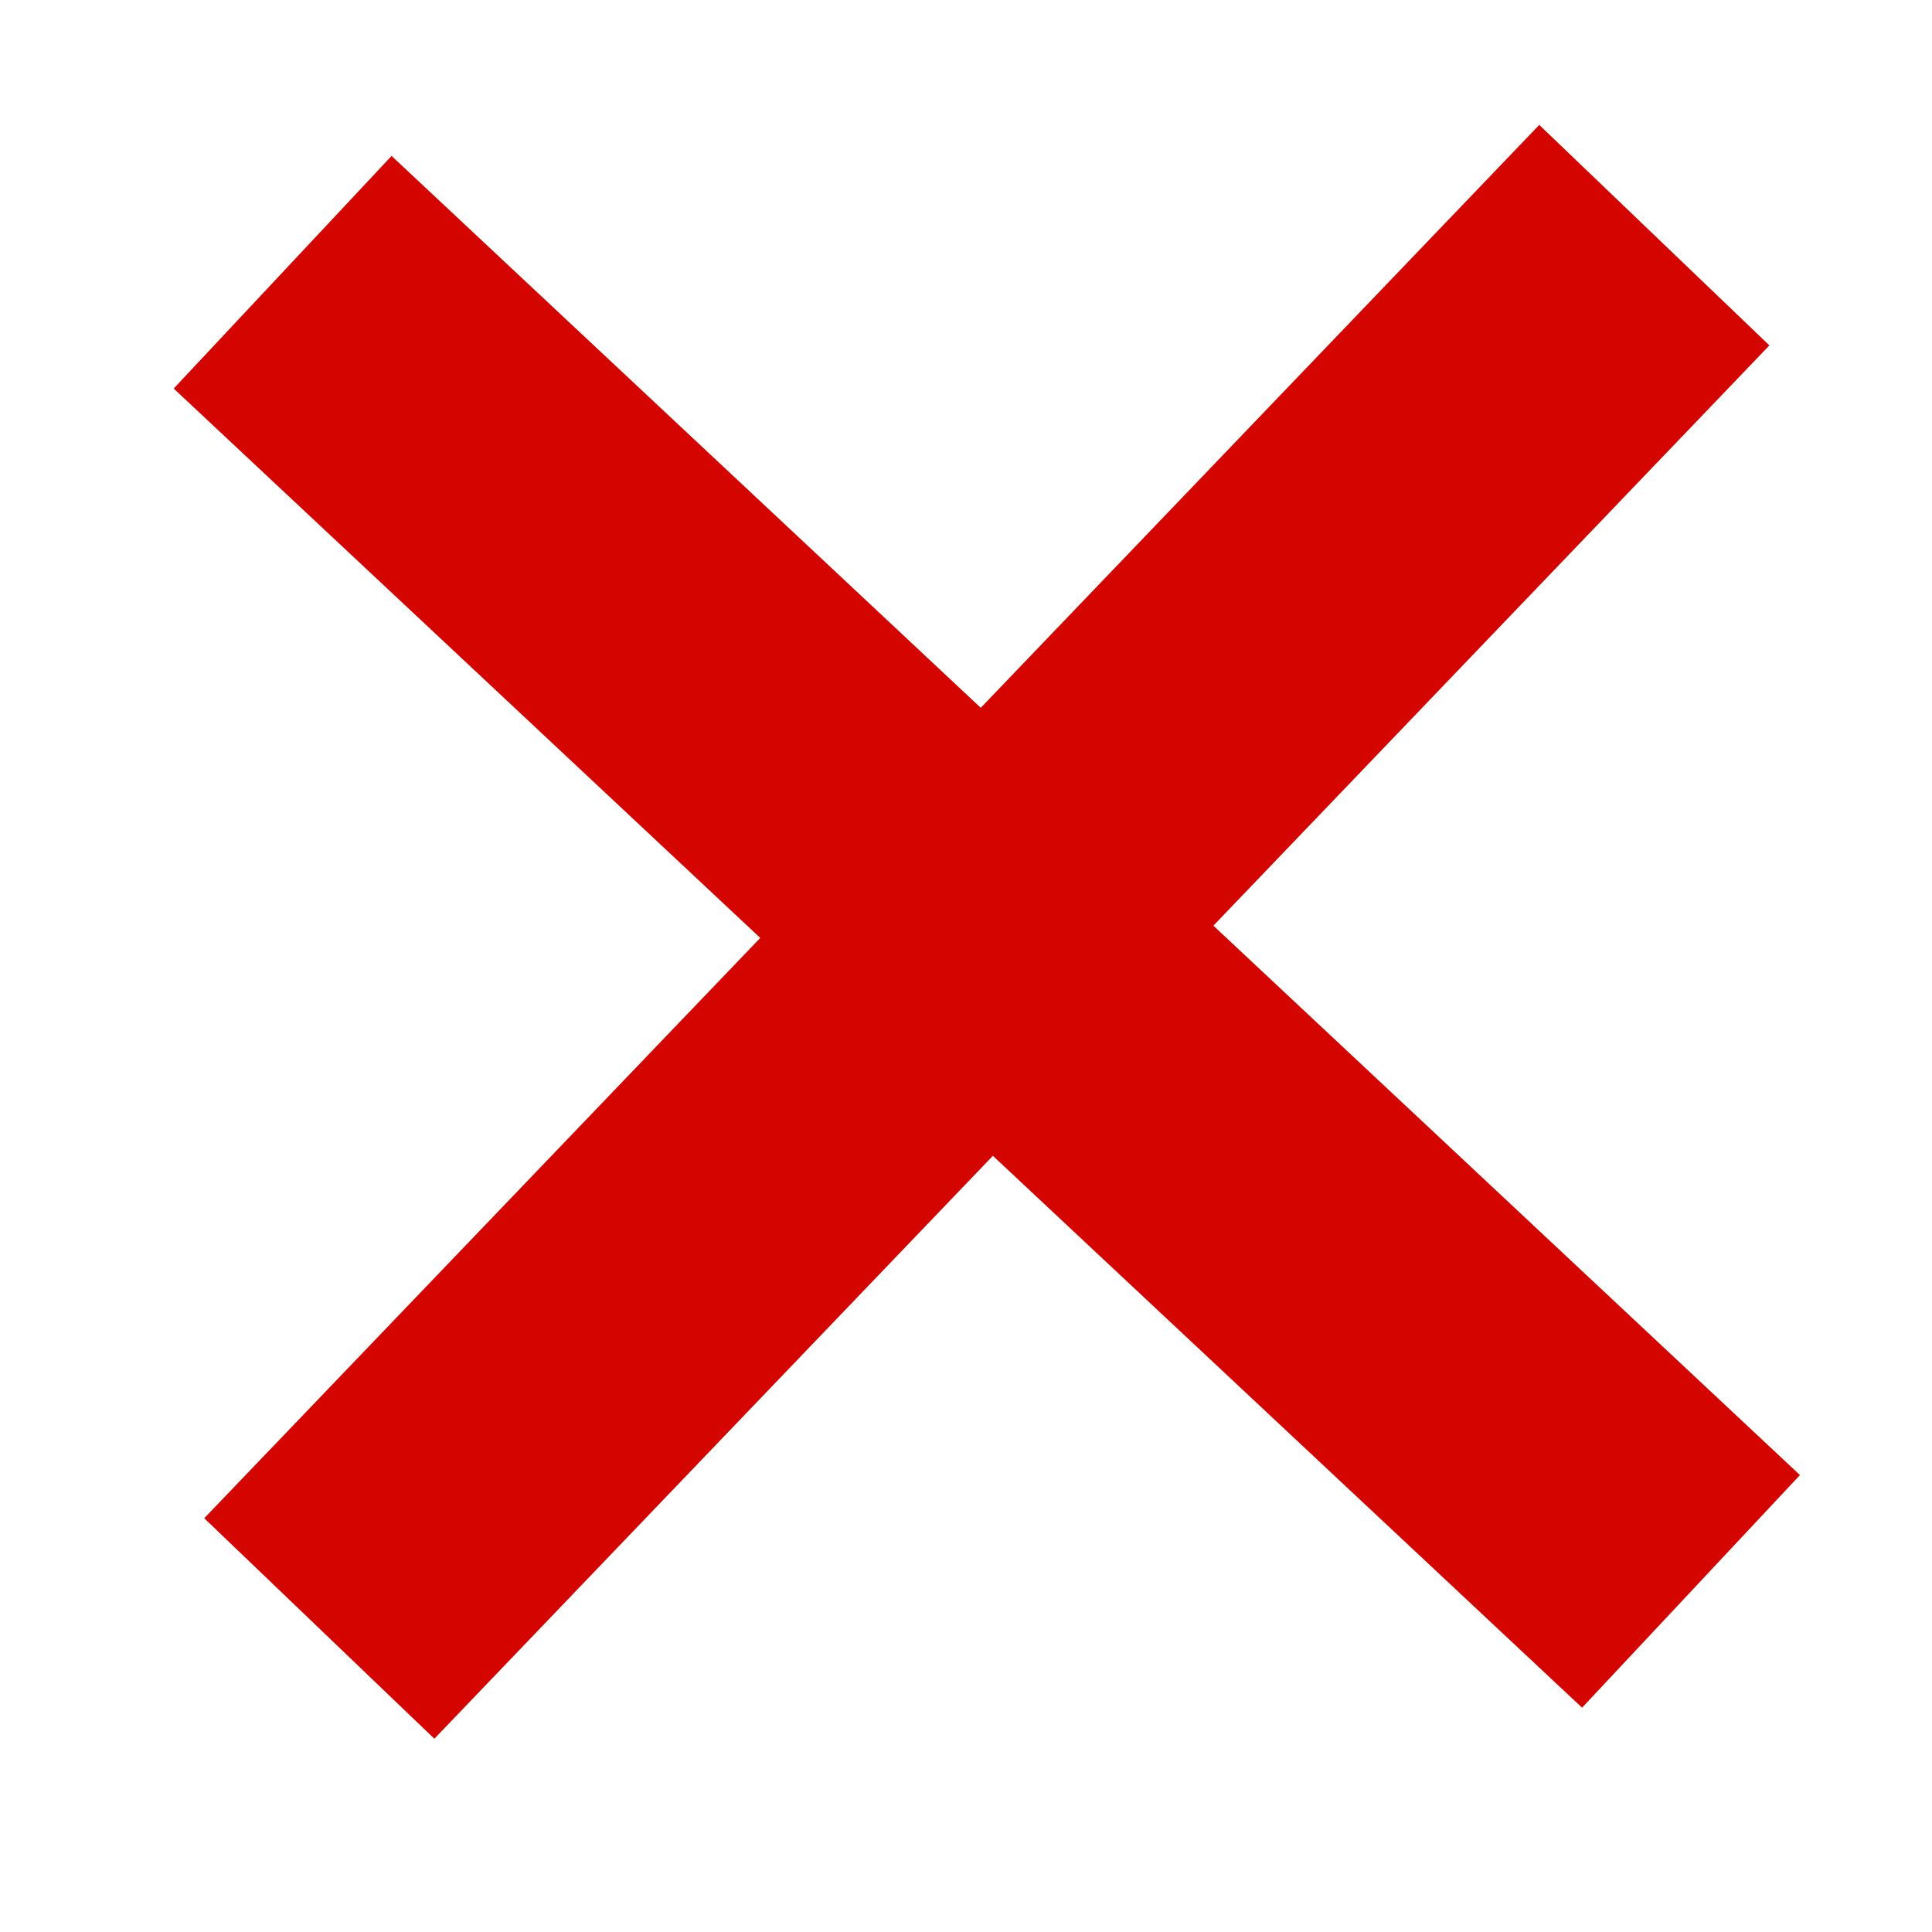 <?xml version="1.0" encoding="UTF-8" standalone="no"?>
<!-- Created with Inkscape (http://www.inkscape.org/) -->

<svg
   width="200mm"
   height="200mm"
   viewBox="0 0 200 200"
   version="1.1"
   id="svg5"
   inkscape:version="1.2.2 (b0a8486541, 2022-12-01)"
   sodipodi:docname="loadingFailedIcon.svg"
   xmlns:inkscape="http://www.inkscape.org/namespaces/inkscape"
   xmlns:sodipodi="http://sodipodi.sourceforge.net/DTD/sodipodi-0.dtd"
   xmlns="http://www.w3.org/2000/svg"
   xmlns:svg="http://www.w3.org/2000/svg">
  <sodipodi:namedview
     id="namedview7"
     pagecolor="#505050"
     bordercolor="#ffffff"
     borderopacity="1"
     inkscape:showpageshadow="0"
     inkscape:pageopacity="0"
     inkscape:pagecheckerboard="1"
     inkscape:deskcolor="#505050"
     inkscape:document-units="mm"
     showgrid="false"
     inkscape:zoom="1.2938725"
     inkscape:cx="306.83086"
     inkscape:cy="427.39915"
     inkscape:window-width="2560"
     inkscape:window-height="1383"
     inkscape:window-x="0"
     inkscape:window-y="26"
     inkscape:window-maximized="1"
     inkscape:current-layer="layer1" />
  <defs
     id="defs2" />
  <g
     inkscape:label="Layer 1"
     inkscape:groupmode="layer"
     id="layer1">
    <path
       style="fill:#e6e6e6;fill-opacity:0;stroke-width:0.265"
       id="path832"
       d="m 45.345,98.945 c 0.265,0.153 1.092,0.539 0.796,0.46 -0.597,-0.161 -1.973,-1.269 -1.715,-0.707 0.408,0.889 1.52,1.232 2.253,1.88 0.96,0.847 1.91,1.709 2.827,2.603 2.355,2.296 5.129,5.288 7.367,7.659 4.948,5.2 9.6,10.661 14.168,16.193 0.722,0.84 1.408,1.708 2.049,2.612 l 3.623,1.569 c -0.734,-0.96 -1.479,-1.932 -2.173,-2.696 -4.745,-5.551 -9.533,-11.064 -14.548,-16.375 -1.489,-1.595 -5.537,-5.961 -7.177,-7.606 -0.674,-0.676 -3.852,-3.699 -4.879,-4.435 -3.072,-2.202 -3.489,-2.406 -5.68,-3.621 z"
       sodipodi:nodetypes="cssssccccccsscc" />
    <rect
       style="fill:#d40500;fill-opacity:1;stroke:none;stroke-width:0.264;stroke-opacity:1"
       id="rect8018"
       width="199.76"
       height="32.993"
       x="-100.905"
       y="-156.993"
       transform="rotate(133.776)" />
    <rect
       style="fill:#d40500;fill-opacity:1;stroke:none;stroke-width:0.264;stroke-opacity:1"
       id="rect8018-6"
       width="199.76"
       height="32.993"
       x="40.62"
       y="-15.929"
       transform="rotate(43.126)" />
  </g>
</svg>
